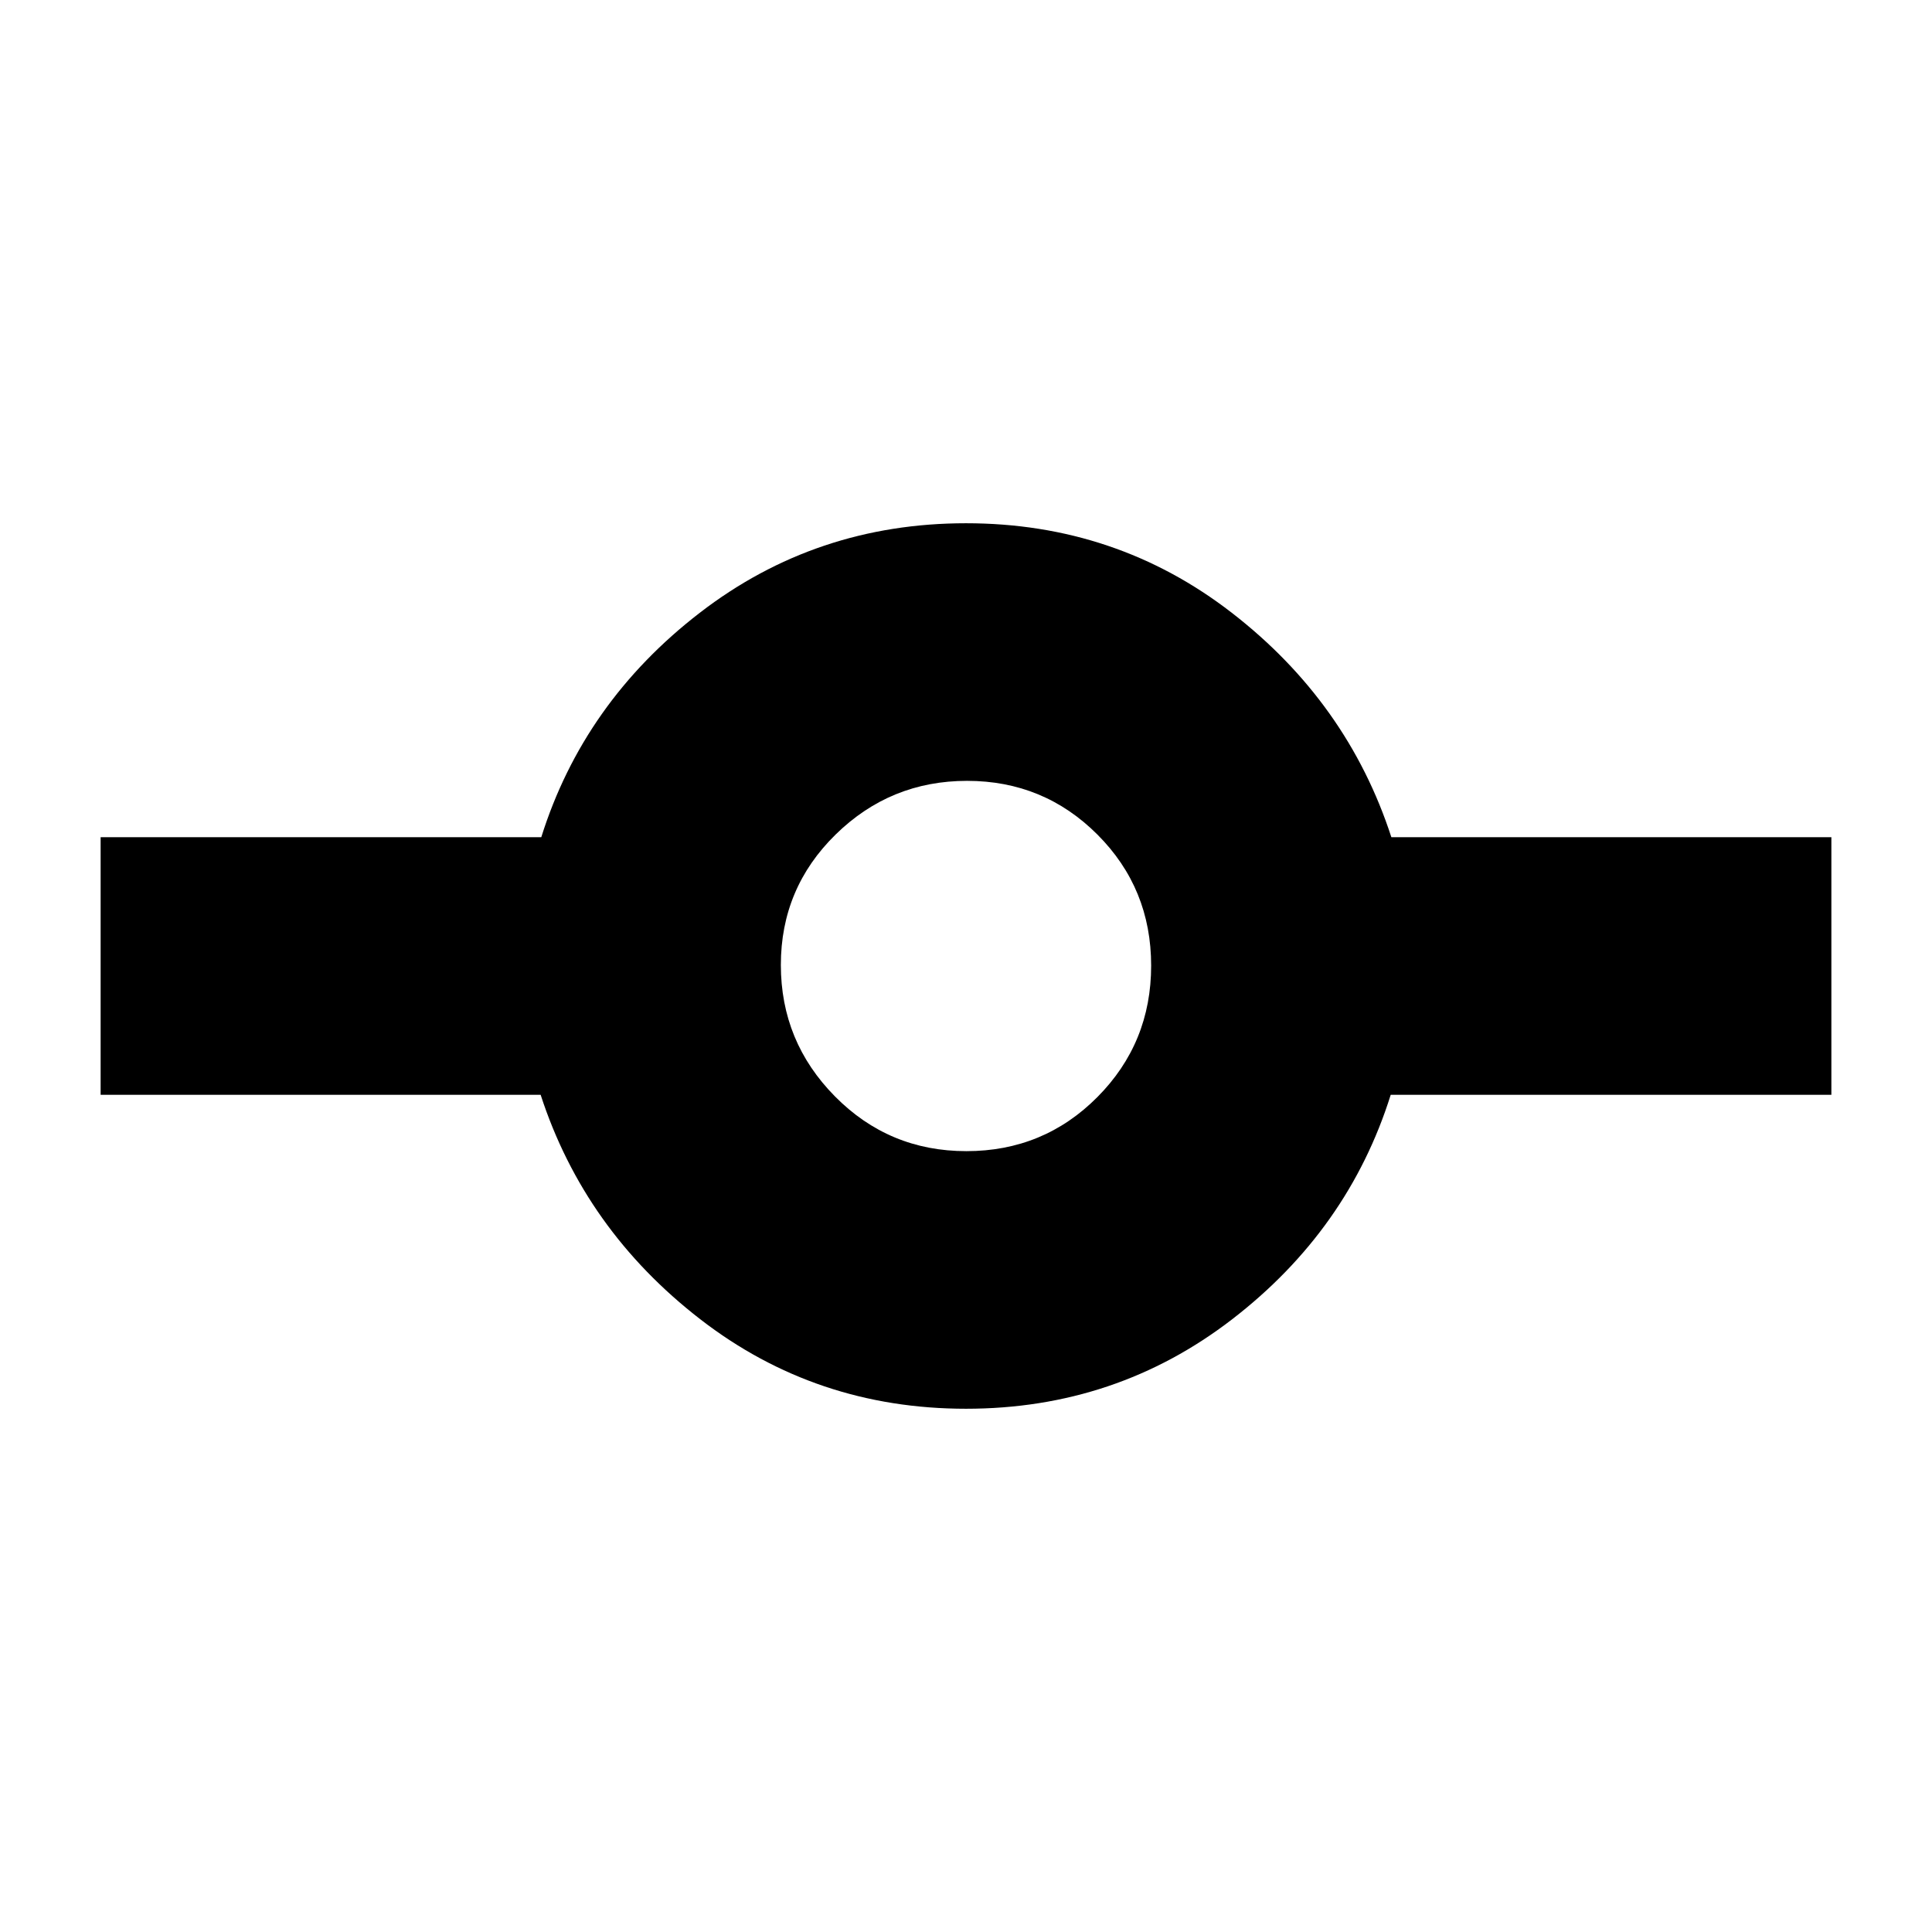 <svg xmlns="http://www.w3.org/2000/svg" height="20" viewBox="0 -960 960 960" width="20"><path d="M480-260q-74.59 0-132.08-44.5Q290.43-349 268.64-416H50v-128h218.96Q290-611 347.7-655.5 405.41-700 480-700t132.08 44.5Q669.57-611 691.36-544H910v128H691.04Q670-349 612.3-304.5 554.59-260 480-260Zm.18-128q38.4 0 65.11-26.88Q572-441.77 572-480.18q0-38.4-26.68-65.11T480.53-572q-38.11 0-65.32 26.68Q388-518.64 388-480.53q0 38.11 26.88 65.32Q441.77-388 480.18-388Z"/></svg>